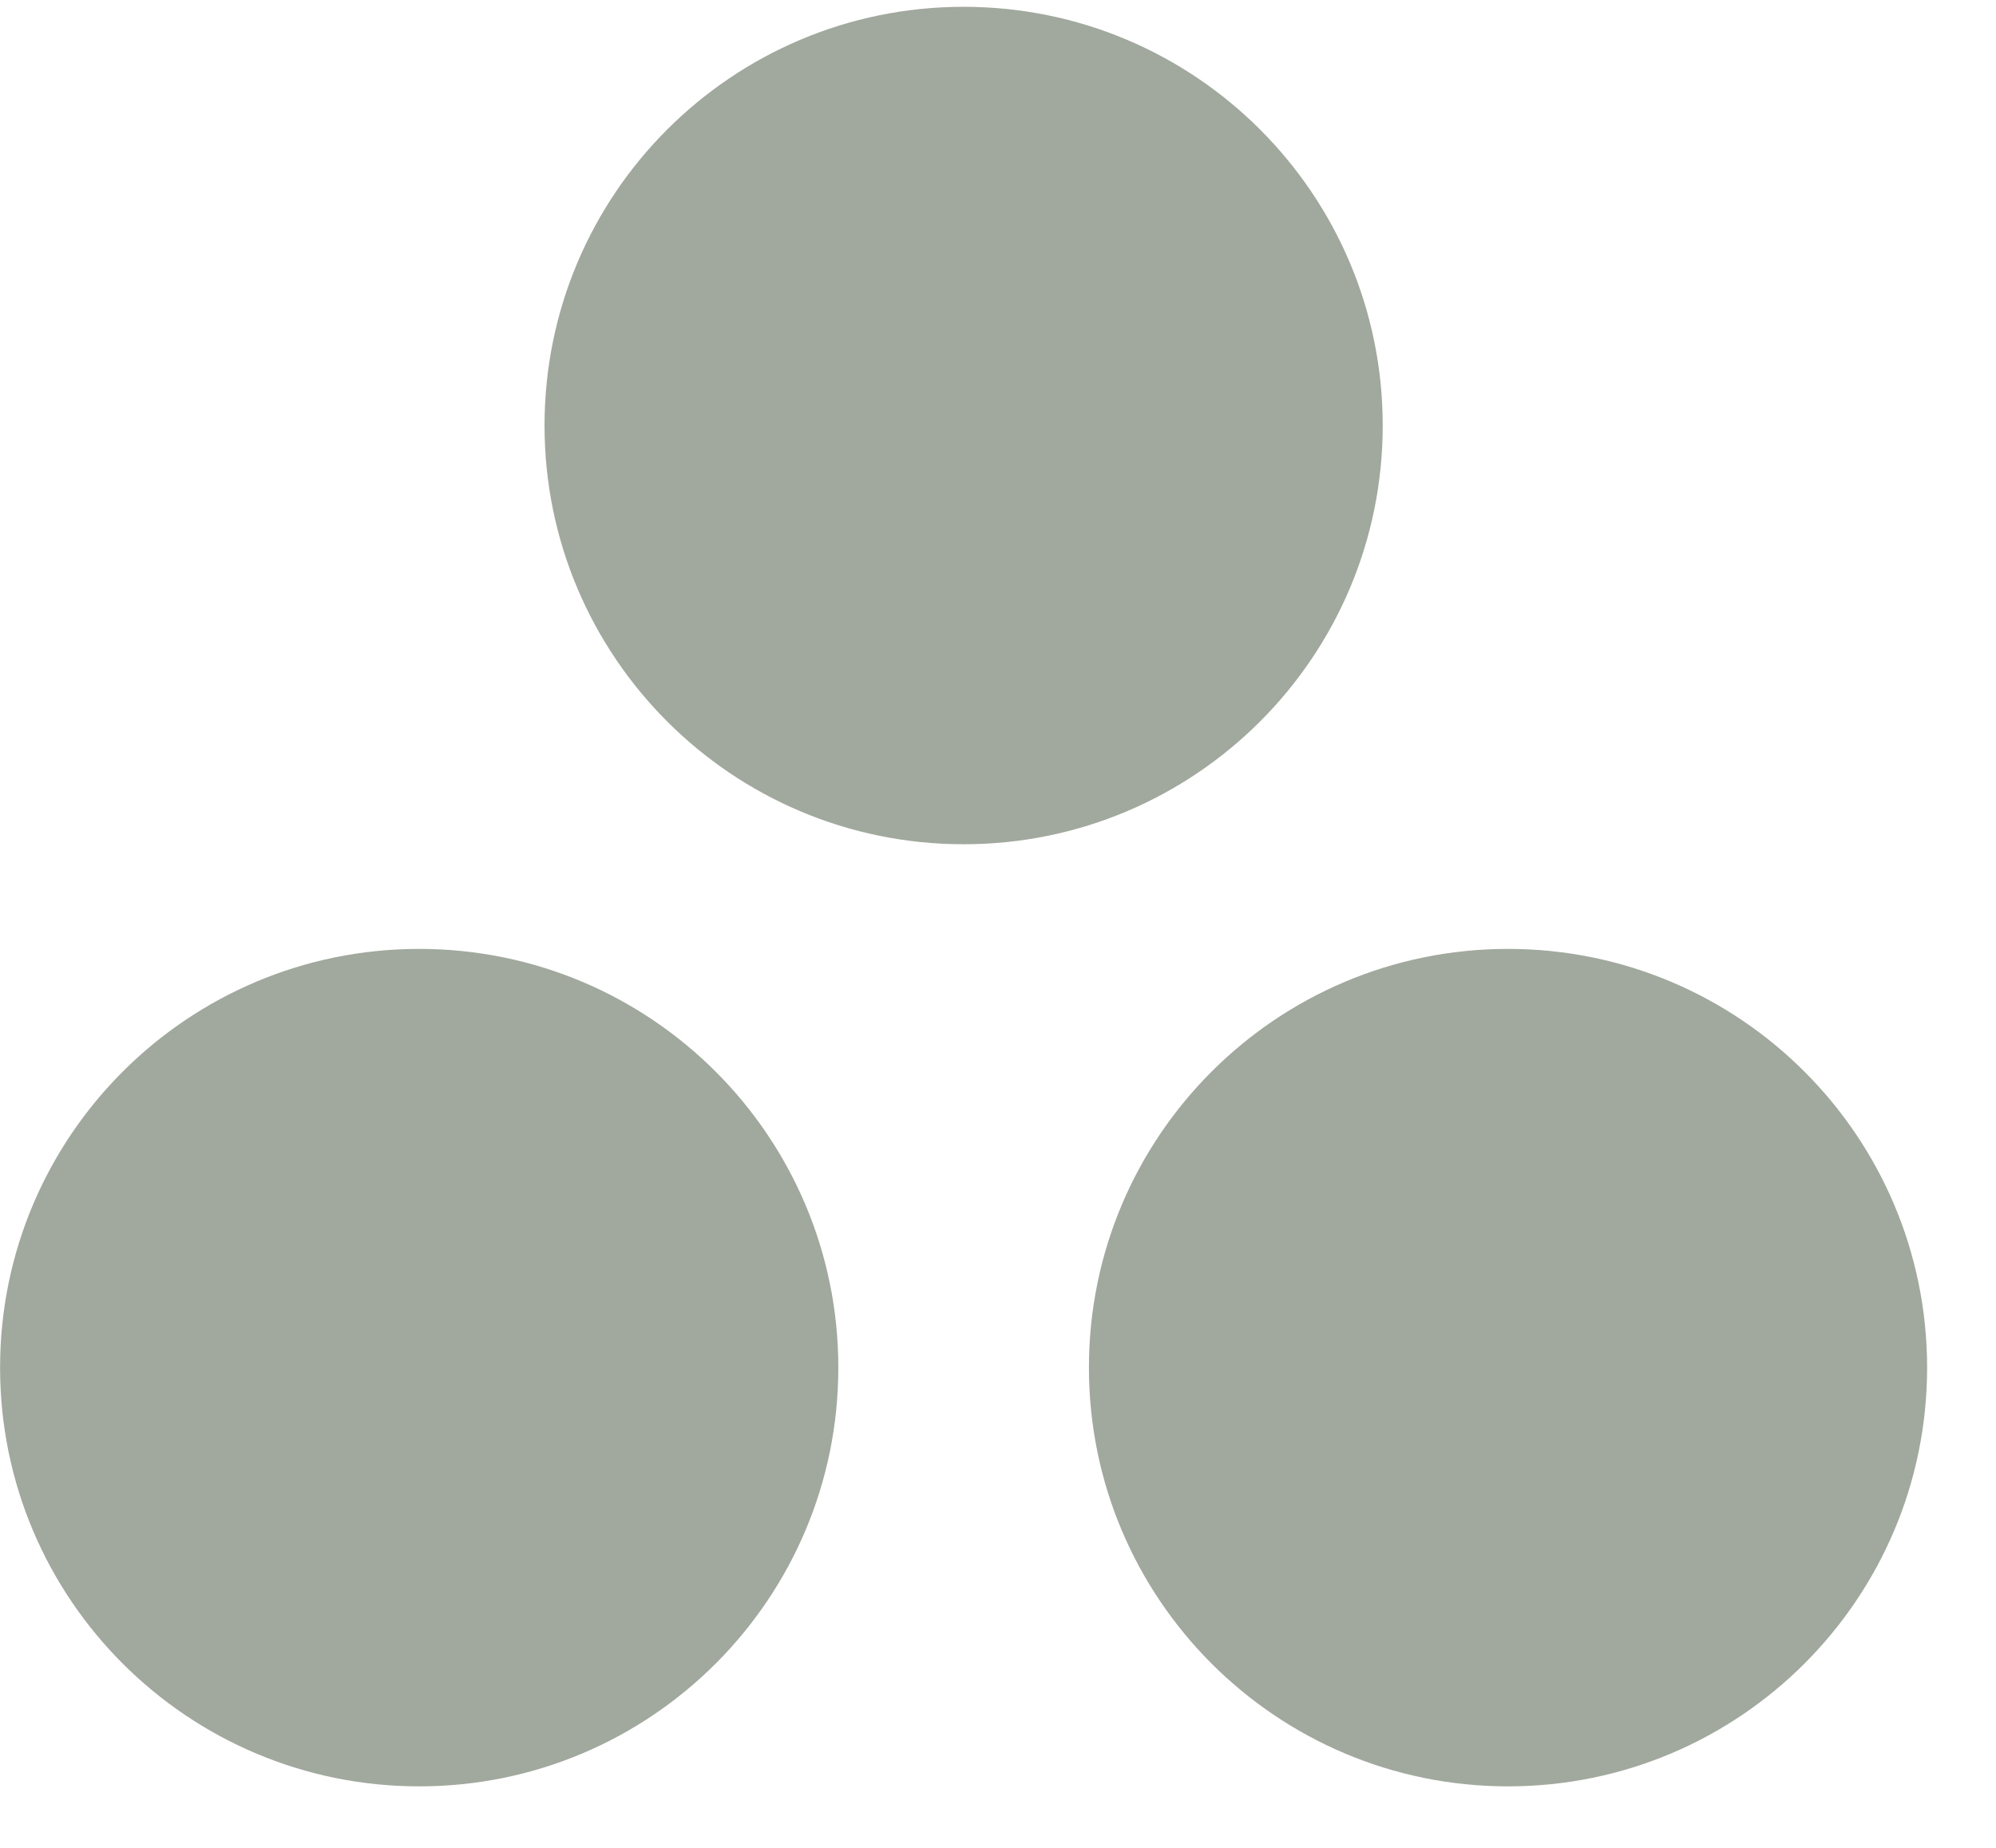 <svg width="27" height="25" viewBox="0 0 27 25" fill="none" xmlns="http://www.w3.org/2000/svg">
<path fill-rule="evenodd" clip-rule="evenodd" d="M18.704 5.757C18.704 8.885 16.166 11.422 13.035 11.422C9.904 11.422 7.366 8.885 7.366 5.757C7.366 2.628 9.904 0.092 13.035 0.092C16.166 0.092 18.704 2.628 18.704 5.757ZM5.67 12.838C2.539 12.838 0.001 15.374 0.001 18.503C0.001 21.631 2.539 24.168 5.67 24.168C8.802 24.168 11.34 21.631 11.34 18.503C11.34 15.374 8.802 12.838 5.67 12.838ZM20.399 12.838C17.268 12.838 14.73 15.374 14.73 18.503C14.73 21.631 17.268 24.168 20.399 24.168C23.53 24.168 26.068 21.631 26.068 18.503C26.068 15.374 23.53 12.838 20.399 12.838Z" fill="#A1A89D"/>
</svg>
